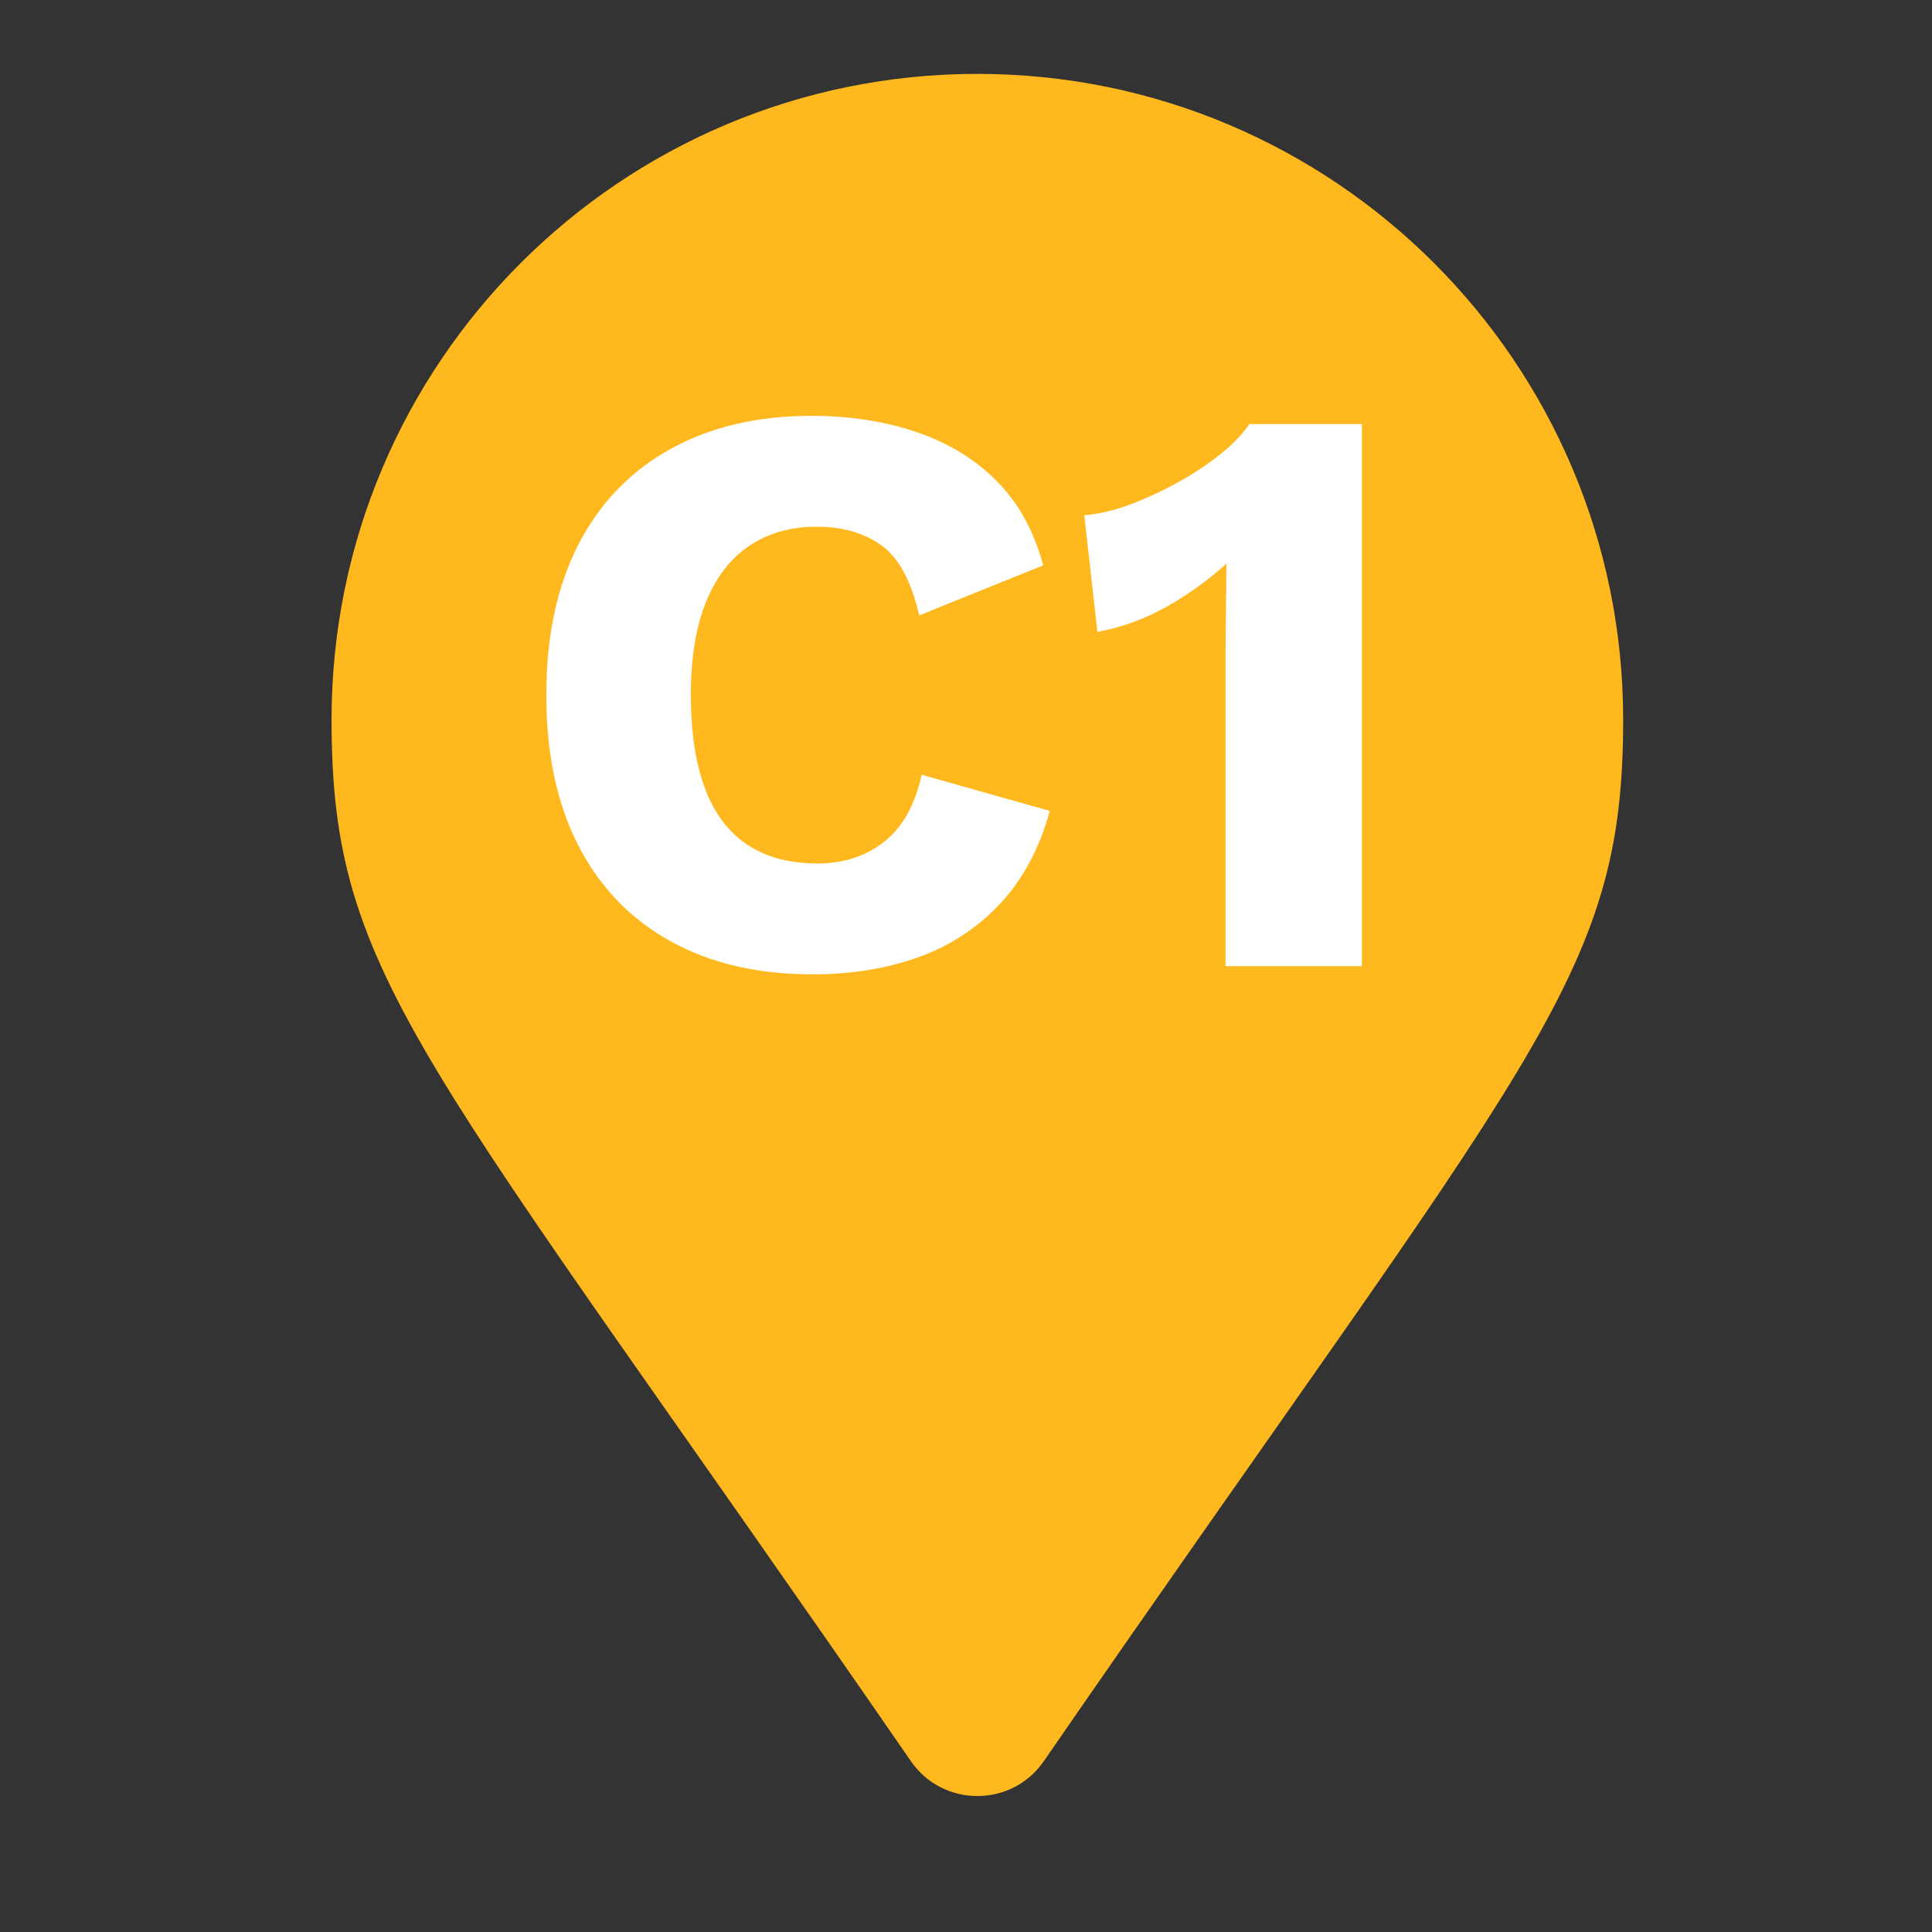 <svg xmlns="http://www.w3.org/2000/svg" xmlns:xlink="http://www.w3.org/1999/xlink" width="1080" zoomAndPan="magnify" viewBox="0 0 810 810" height="1080" preserveAspectRatio="xMidYMid meet" version="1.0"><rect x="0" y="0" width="810" height="810" fill="#333333" stroke="none"/><defs><g/><clipPath id="84d1448977"><path d="M 139 30.977 L 681 30.977 L 681 753 L 139 753 Z M 139 30.977 " clip-rule="nonzero"/></clipPath></defs><g clip-path="url(#84d1448977)"><path fill="#ffb91e" d="M 381.934 738.426 C 177.035 441.387 139.004 410.902 139.004 301.734 C 139.004 152.199 260.227 30.977 409.762 30.977 C 559.297 30.977 680.516 152.199 680.516 301.734 C 680.516 410.902 642.484 441.387 437.586 738.426 C 424.141 757.852 395.379 757.848 381.934 738.426 Z M 381.934 738.426 " fill-opacity="1" fill-rule="nonzero"/></g><g fill="#ffffff" fill-opacity="1"><g transform="translate(213.533, 405.063)"><g><path d="M 226.594 -65.078 C 222.227 -49.242 215.223 -36.219 205.578 -26 C 195.941 -15.781 184.461 -8.316 171.141 -3.609 C 157.828 1.086 143.133 3.438 127.062 3.438 C 104.102 3.438 84.242 -1.207 67.484 -10.5 C 50.734 -19.801 37.879 -33.176 28.922 -50.625 C 19.973 -68.07 15.5 -89.078 15.5 -113.641 C 15.5 -138.203 19.973 -159.207 28.922 -176.656 C 37.879 -194.102 50.734 -207.473 67.484 -216.766 C 84.242 -226.066 103.988 -230.719 126.719 -230.719 C 142.562 -230.719 157.141 -228.477 170.453 -224 C 183.773 -219.531 195.023 -212.703 204.203 -203.516 C 213.391 -194.328 219.93 -182.504 223.828 -168.047 L 171.828 -147.047 C 168.617 -161.273 163.395 -171.031 156.156 -176.312 C 148.926 -181.594 139.805 -184.234 128.797 -184.234 C 118.004 -184.234 108.645 -181.594 100.719 -176.312 C 92.801 -171.031 86.719 -163.164 82.469 -152.719 C 78.227 -142.281 76.109 -129.254 76.109 -113.641 C 76.109 -98.254 78.055 -85.281 81.953 -74.719 C 85.859 -64.164 91.77 -56.25 99.688 -50.969 C 107.613 -45.688 117.43 -43.047 129.141 -43.047 C 140.148 -43.047 149.5 -46.086 157.188 -52.172 C 164.883 -58.254 170.113 -67.609 172.875 -80.234 Z M 226.594 -65.078 "/></g></g></g><g fill="#ffffff" fill-opacity="1"><g transform="translate(448.044, 405.063)"><g><path d="M 65.766 0 L 65.766 -130.859 C 65.766 -136.828 65.82 -142.969 65.938 -149.281 C 66.051 -155.594 66.109 -162.078 66.109 -168.734 C 58.535 -161.848 50.156 -155.82 40.969 -150.656 C 31.789 -145.488 22.148 -141.988 12.047 -140.156 L 6.547 -189.047 C 12.516 -189.504 18.883 -190.992 25.656 -193.516 C 32.426 -196.047 39.141 -199.148 45.797 -202.828 C 52.453 -206.504 58.422 -210.461 63.703 -214.703 C 68.984 -218.953 73.004 -223.145 75.766 -227.281 L 122.938 -227.281 L 122.938 0 Z M 65.766 0 "/></g></g></g></svg>